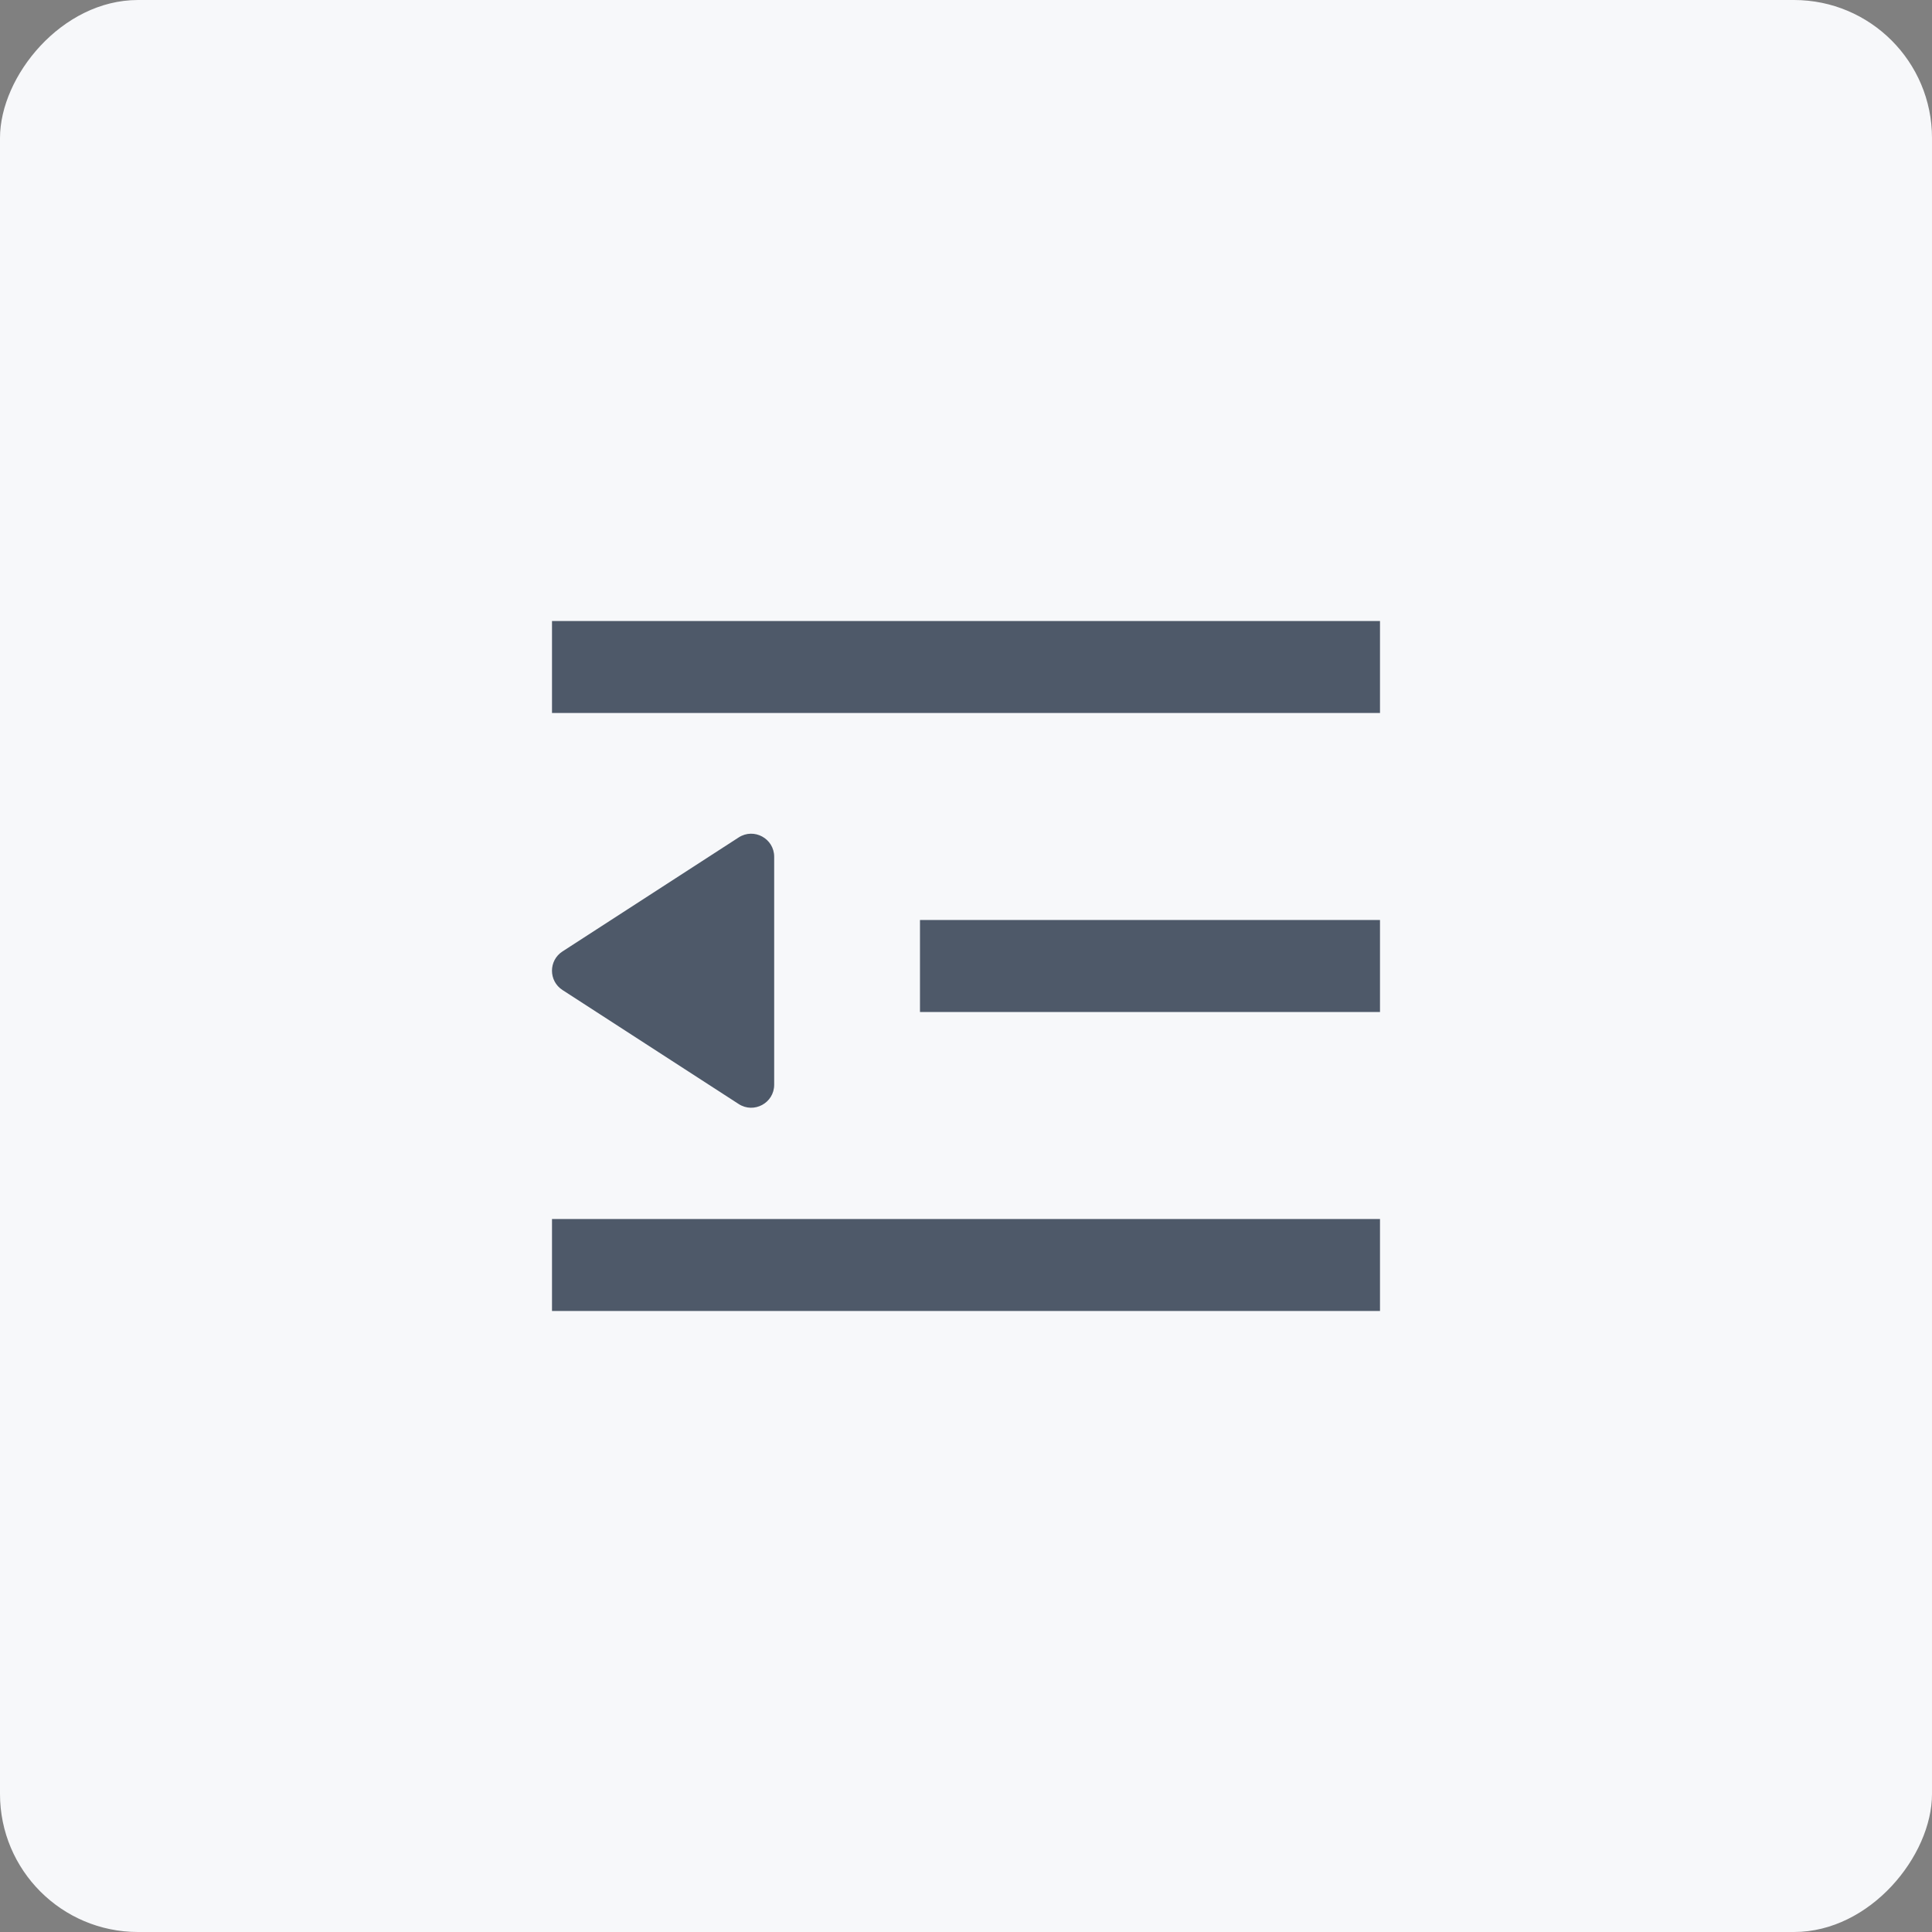 <svg width="28" height="28" viewBox="0 0 28 28" fill="none" xmlns="http://www.w3.org/2000/svg">
<rect x="0" y="0" width="28" height="28" fill="#808080" stroke="none"/>
<g id="menu-icon/fold">
<rect width="28" height="28" rx="2" transform="matrix(1 1.74846e-07 1.74846e-07 -1 0 28)" fill="#F7F8FA"/>
<g id="direction/menu-fold">
<path id="Vector" fill-rule="evenodd" clip-rule="evenodd" d="M20 17.667L8 17.667L8 19L20 19L20 17.667ZM20 13.333L13.333 13.333L13.333 14.667L20 14.667L20 13.333ZM8 9L20 9L20 10.333L8 10.333L8 9ZM10.705 16C10.927 16.144 11.22 15.985 11.22 15.721L11.22 12.417C11.22 12.152 10.927 11.993 10.705 12.137L8.152 13.789C7.949 13.92 7.949 14.217 8.152 14.348L10.705 16Z" fill="#4E5969"/>
</g>
</g>
</svg>
